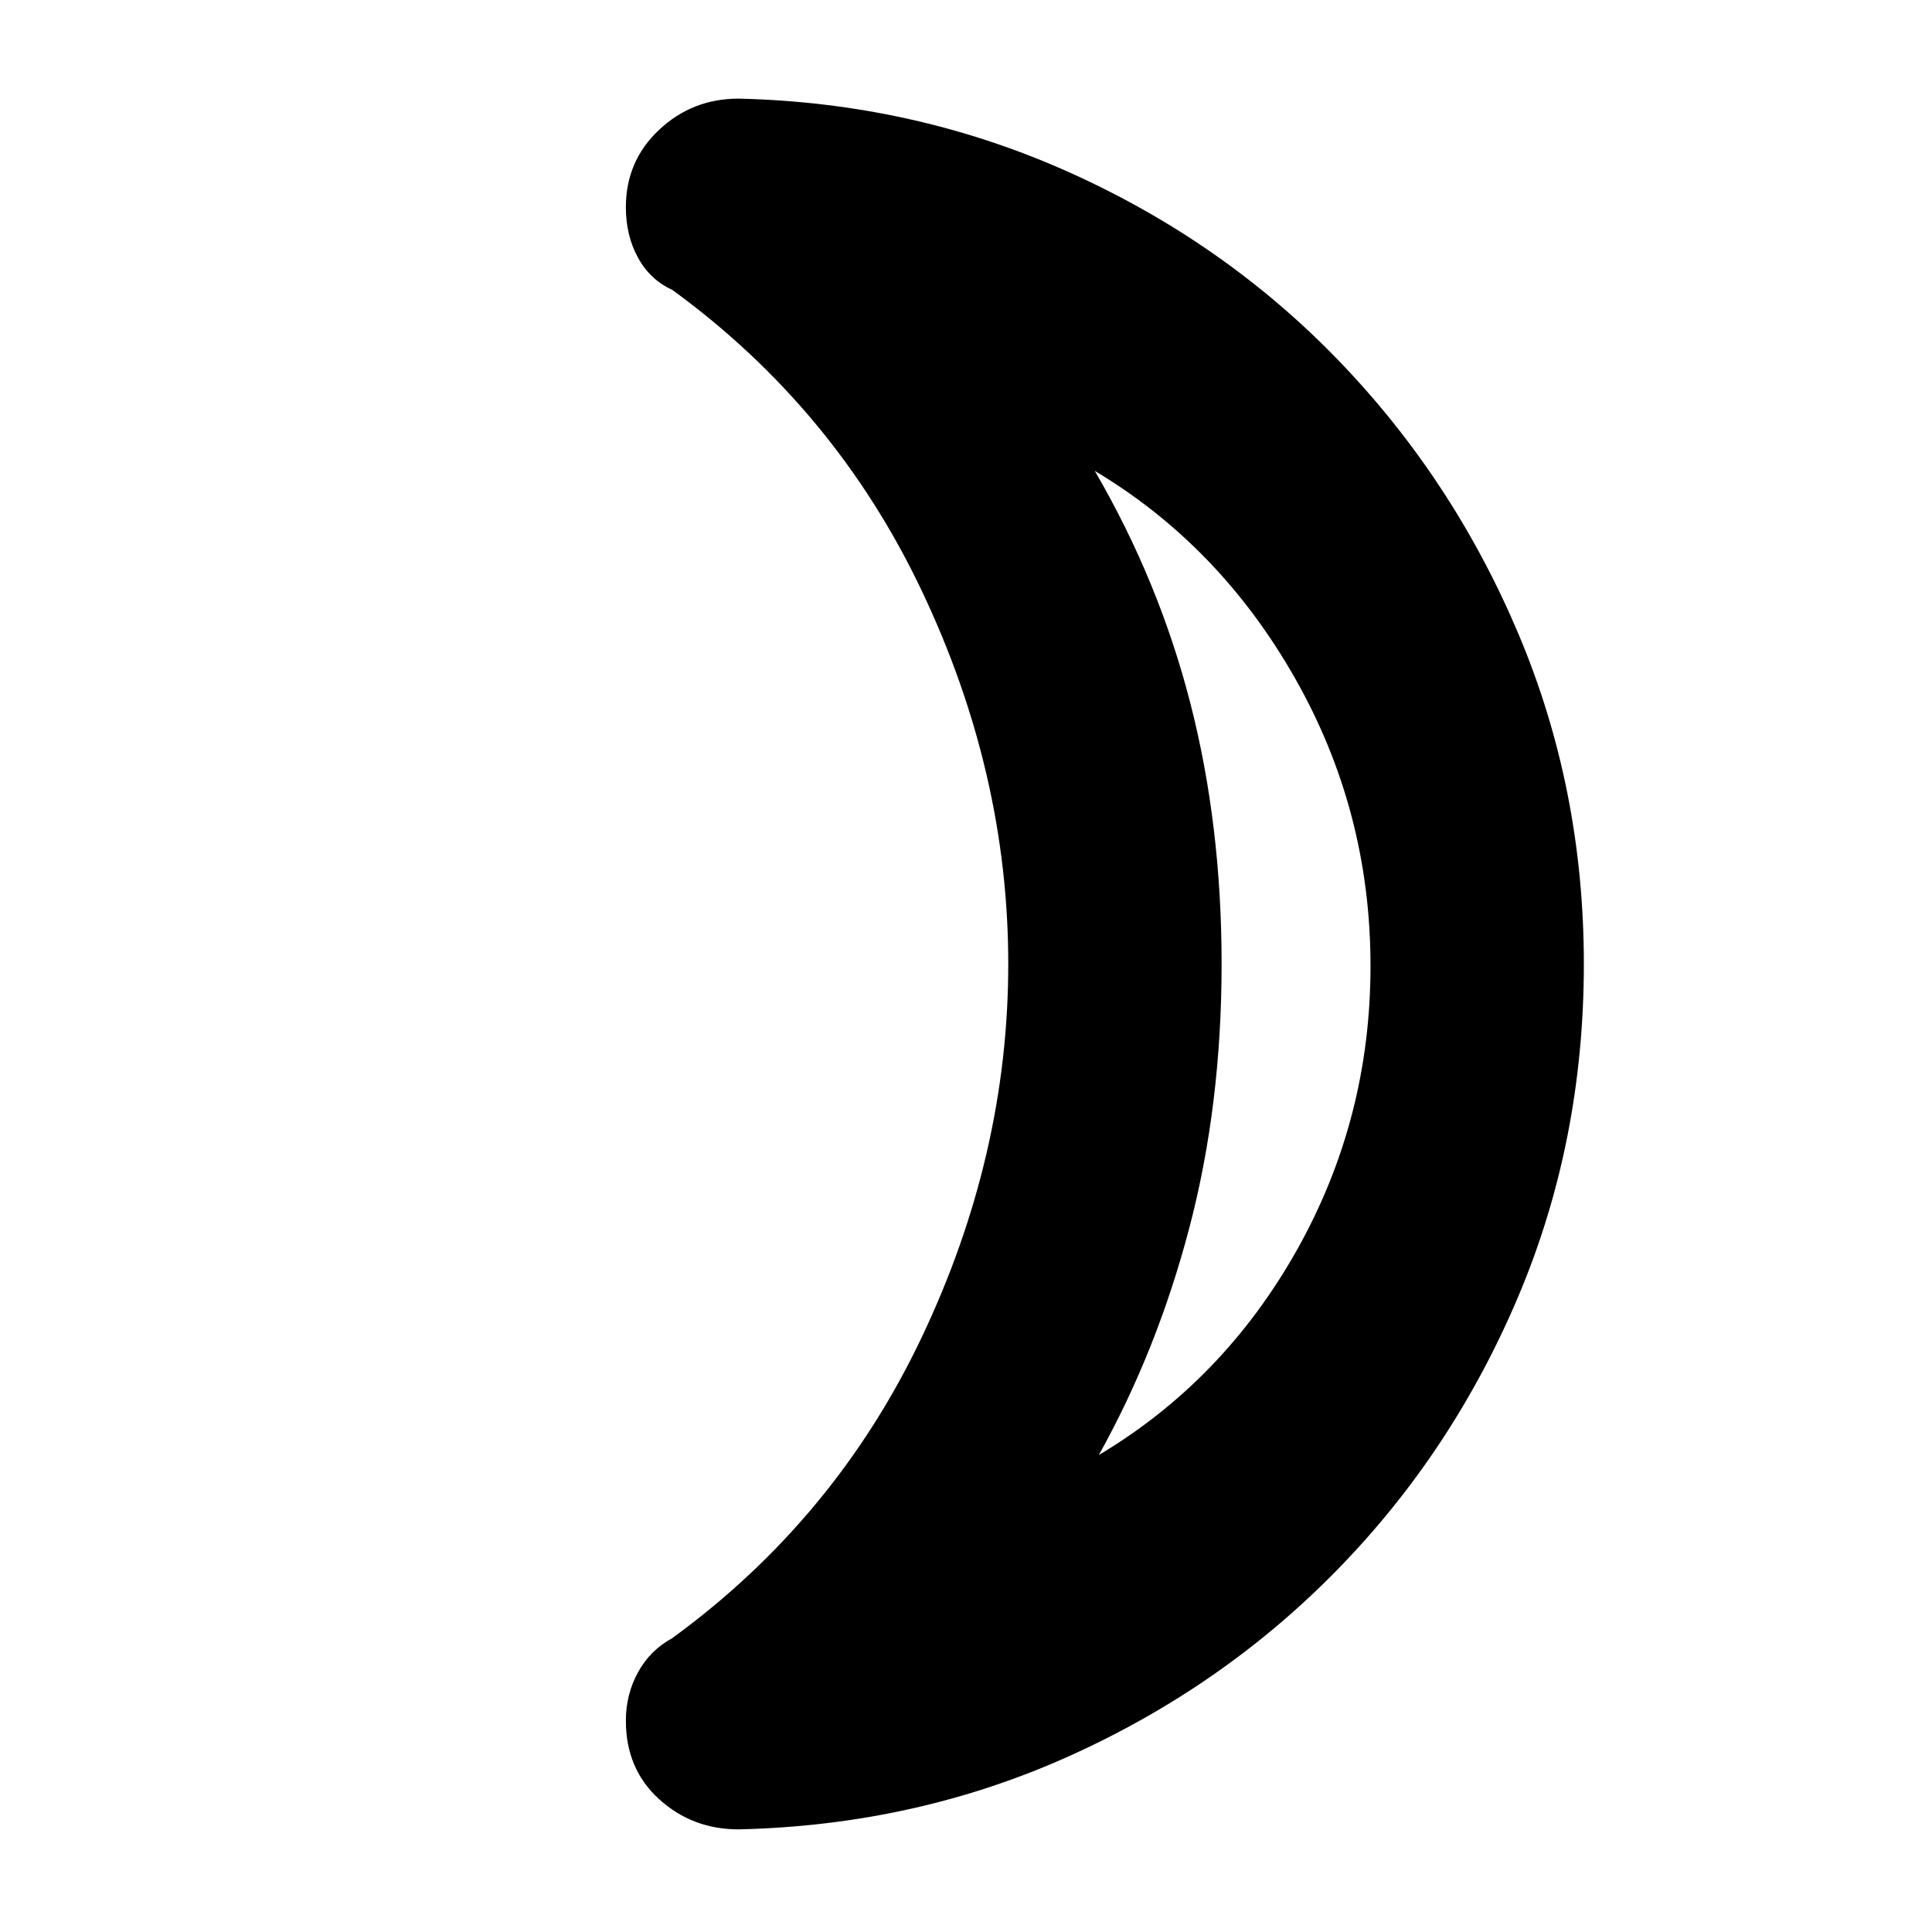 <svg xmlns="http://www.w3.org/2000/svg" height="40" width="40"><path d="M22.75 30.125Q25.333 28.583 26.854 25.875Q28.375 23.167 28.375 20Q28.375 16.792 26.812 14.042Q25.25 11.292 22.667 9.75Q24 12.042 24.646 14.563Q25.292 17.083 25.292 19.958Q25.292 22.875 24.625 25.417Q23.958 27.958 22.75 30.125ZM32.792 19.958Q32.792 23.625 31.438 26.833Q30.083 30.042 27.708 32.479Q25.333 34.917 22.146 36.354Q18.958 37.792 15.292 37.875Q14.333 37.875 13.646 37.25Q12.958 36.625 12.958 35.625Q12.958 35.083 13.208 34.625Q13.458 34.167 13.917 33.917Q17.292 31.458 19.083 27.688Q20.875 23.917 20.875 19.958Q20.875 16 19.083 12.229Q17.292 8.458 13.917 6Q13.458 5.792 13.208 5.333Q12.958 4.875 12.958 4.292Q12.958 3.333 13.646 2.688Q14.333 2.042 15.292 2.042Q18.917 2.125 22.125 3.562Q25.333 5 27.708 7.458Q30.083 9.917 31.438 13.125Q32.792 16.333 32.792 19.958ZM25.292 19.958Q25.292 19.958 25.292 19.958Q25.292 19.958 25.292 19.958Q25.292 19.958 25.292 19.958Q25.292 19.958 25.292 19.958Q25.292 19.958 25.292 19.958Q25.292 19.958 25.292 19.958Q25.292 19.958 25.292 19.958Q25.292 19.958 25.292 19.958Z"/></svg>